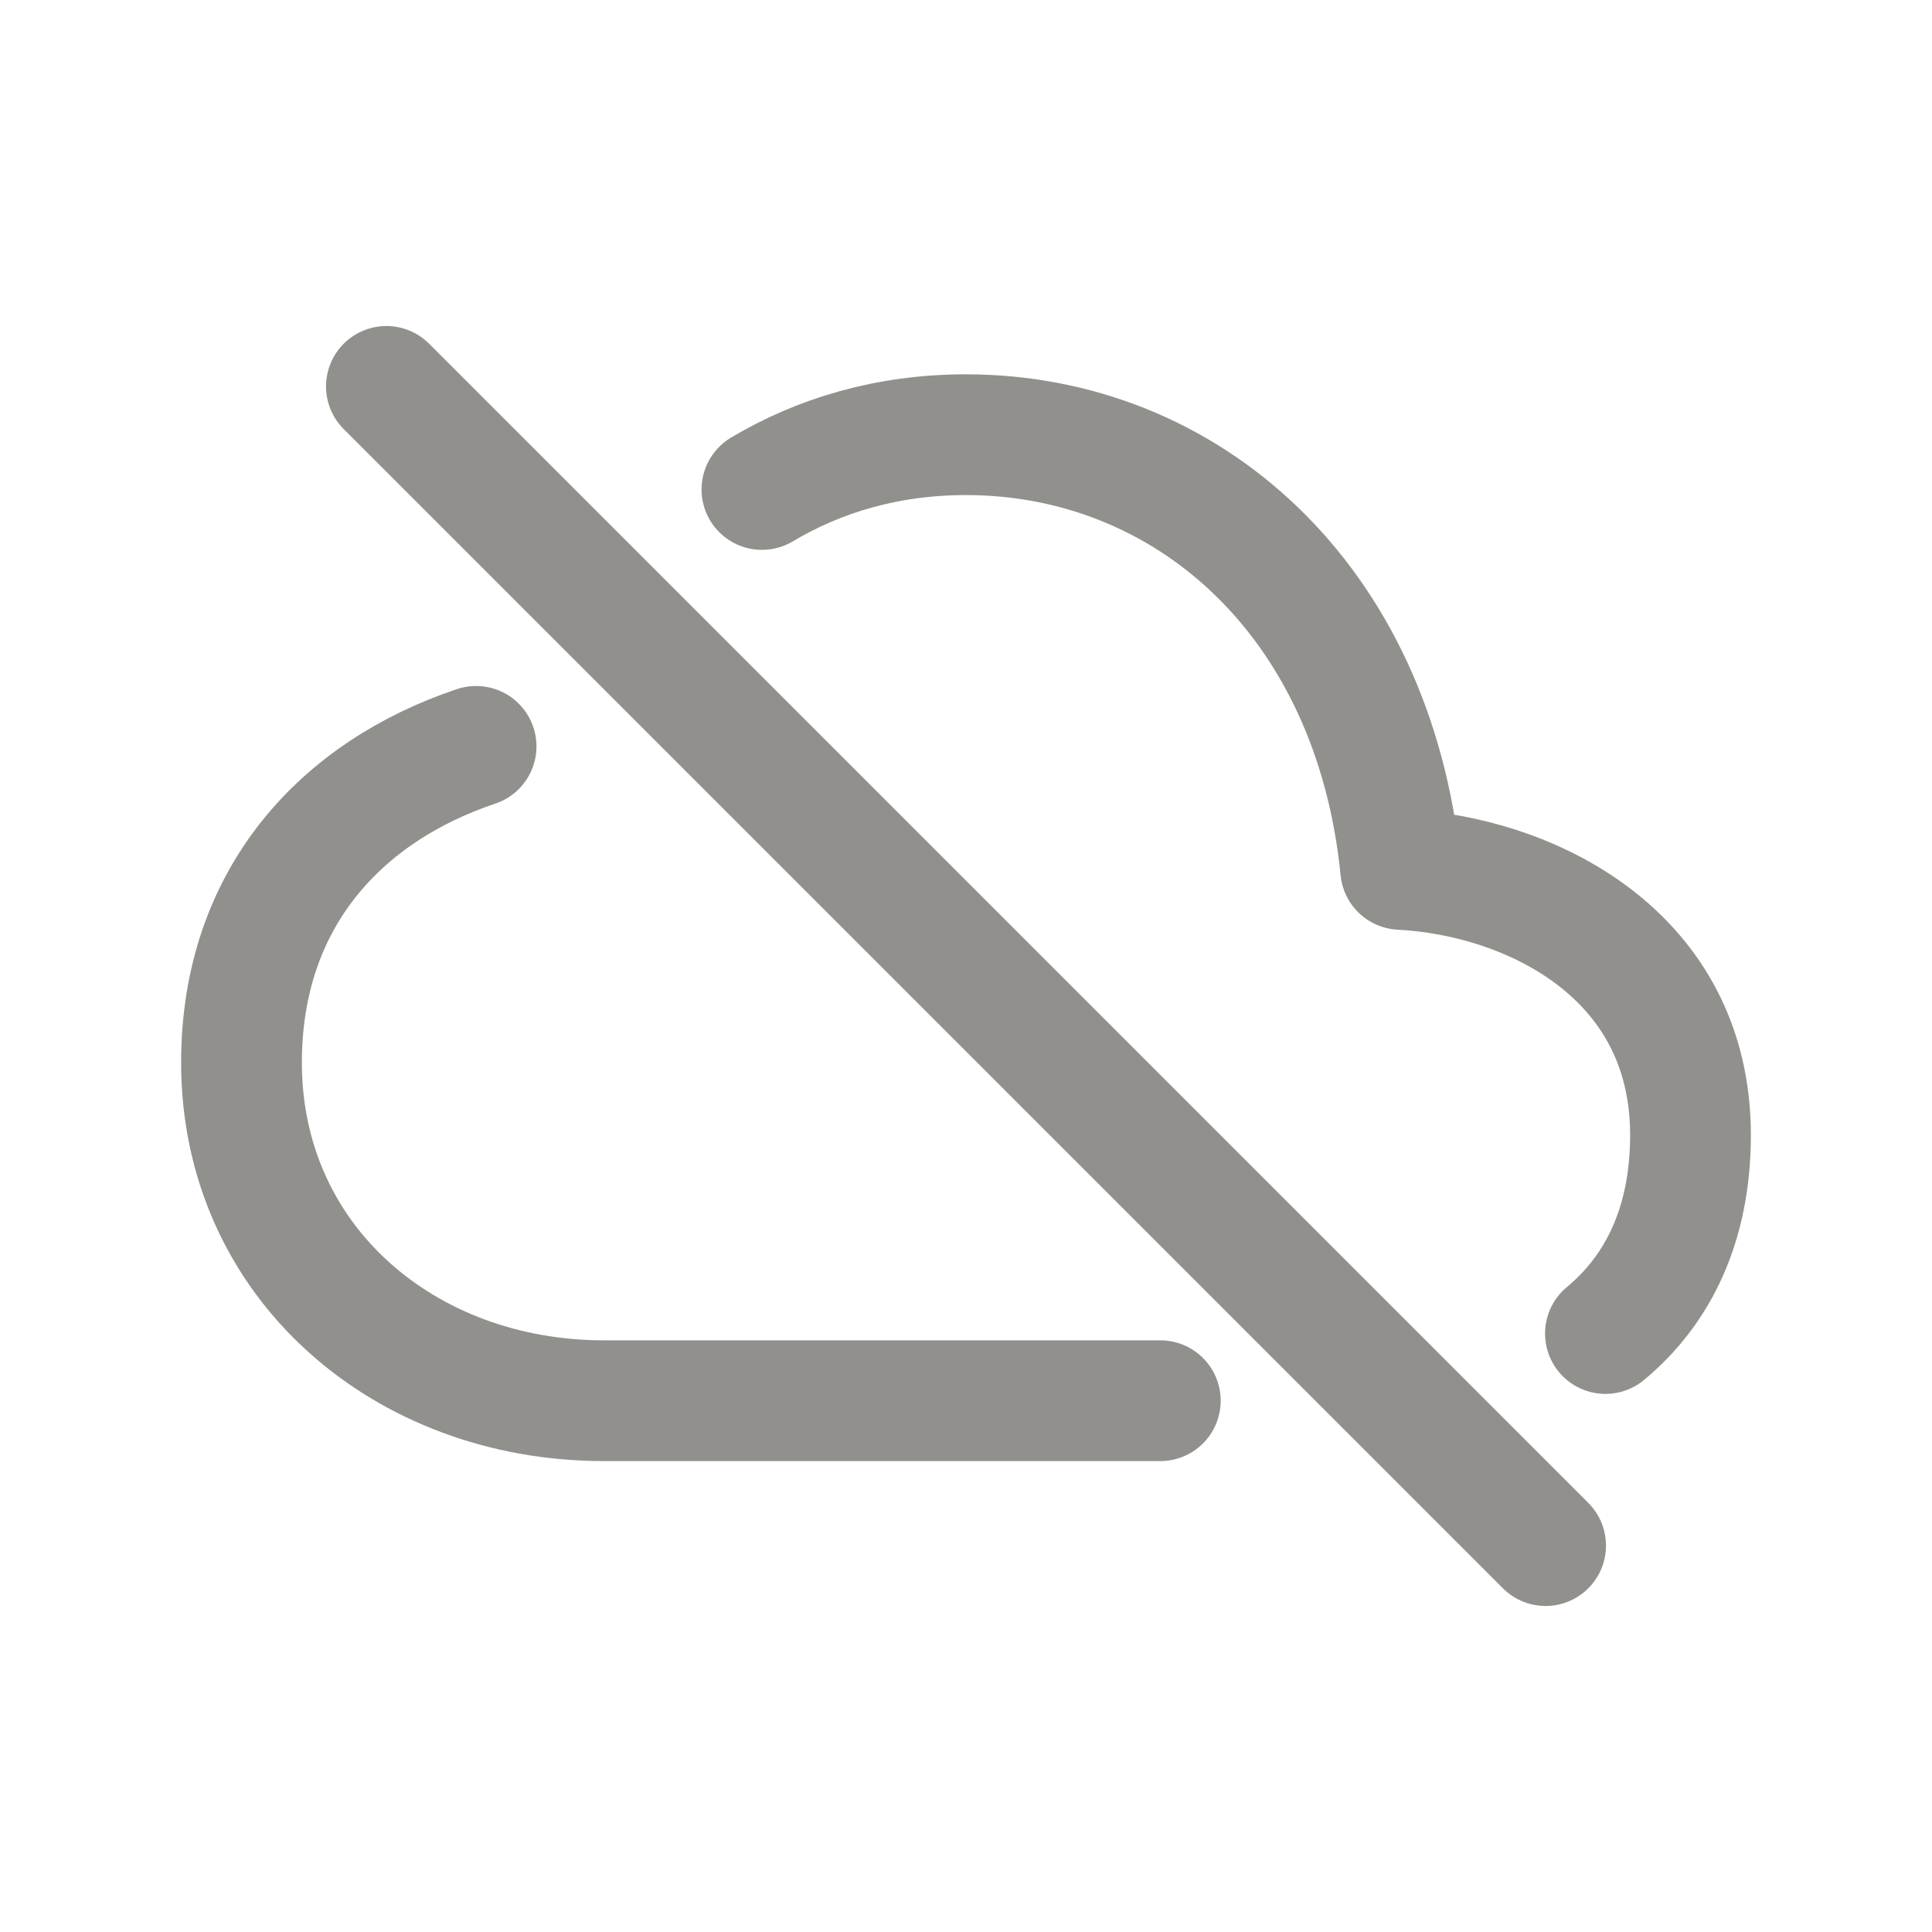 <!-- Generated by IcoMoon.io -->
<svg version="1.1" xmlns="http://www.w3.org/2000/svg" width="40" height="40" viewBox="0 0 40 40">
<title>io-cloud-offline-outline</title>
<path fill="none" stroke-linejoin="round" stroke-linecap="round" stroke-miterlimit="4" stroke-width="2.5" stroke="#91908d" d="M9.857 15.453c-2.764 0.925-4.857 3.116-4.857 6.547 0 4.125 3.375 7 7.5 7h11.523"></path>
<path fill="none" stroke-linejoin="round" stroke-linecap="round" stroke-miterlimit="4" stroke-width="2.5" stroke="#91908d" d="M33.239 27.609c1.089-0.903 1.761-2.258 1.761-4.109 0-3.739-3.313-5.36-6-5.5-0.556-5.596-4.438-9-9-9-1.635 0-3.049 0.433-4.225 1.134"></path>
<path fill="none" stroke-linejoin="miter" stroke-linecap="round" stroke-miterlimit="10" stroke-width="2.5" stroke="#91908d" d="M32 32l-24-24"></path>
</svg>
